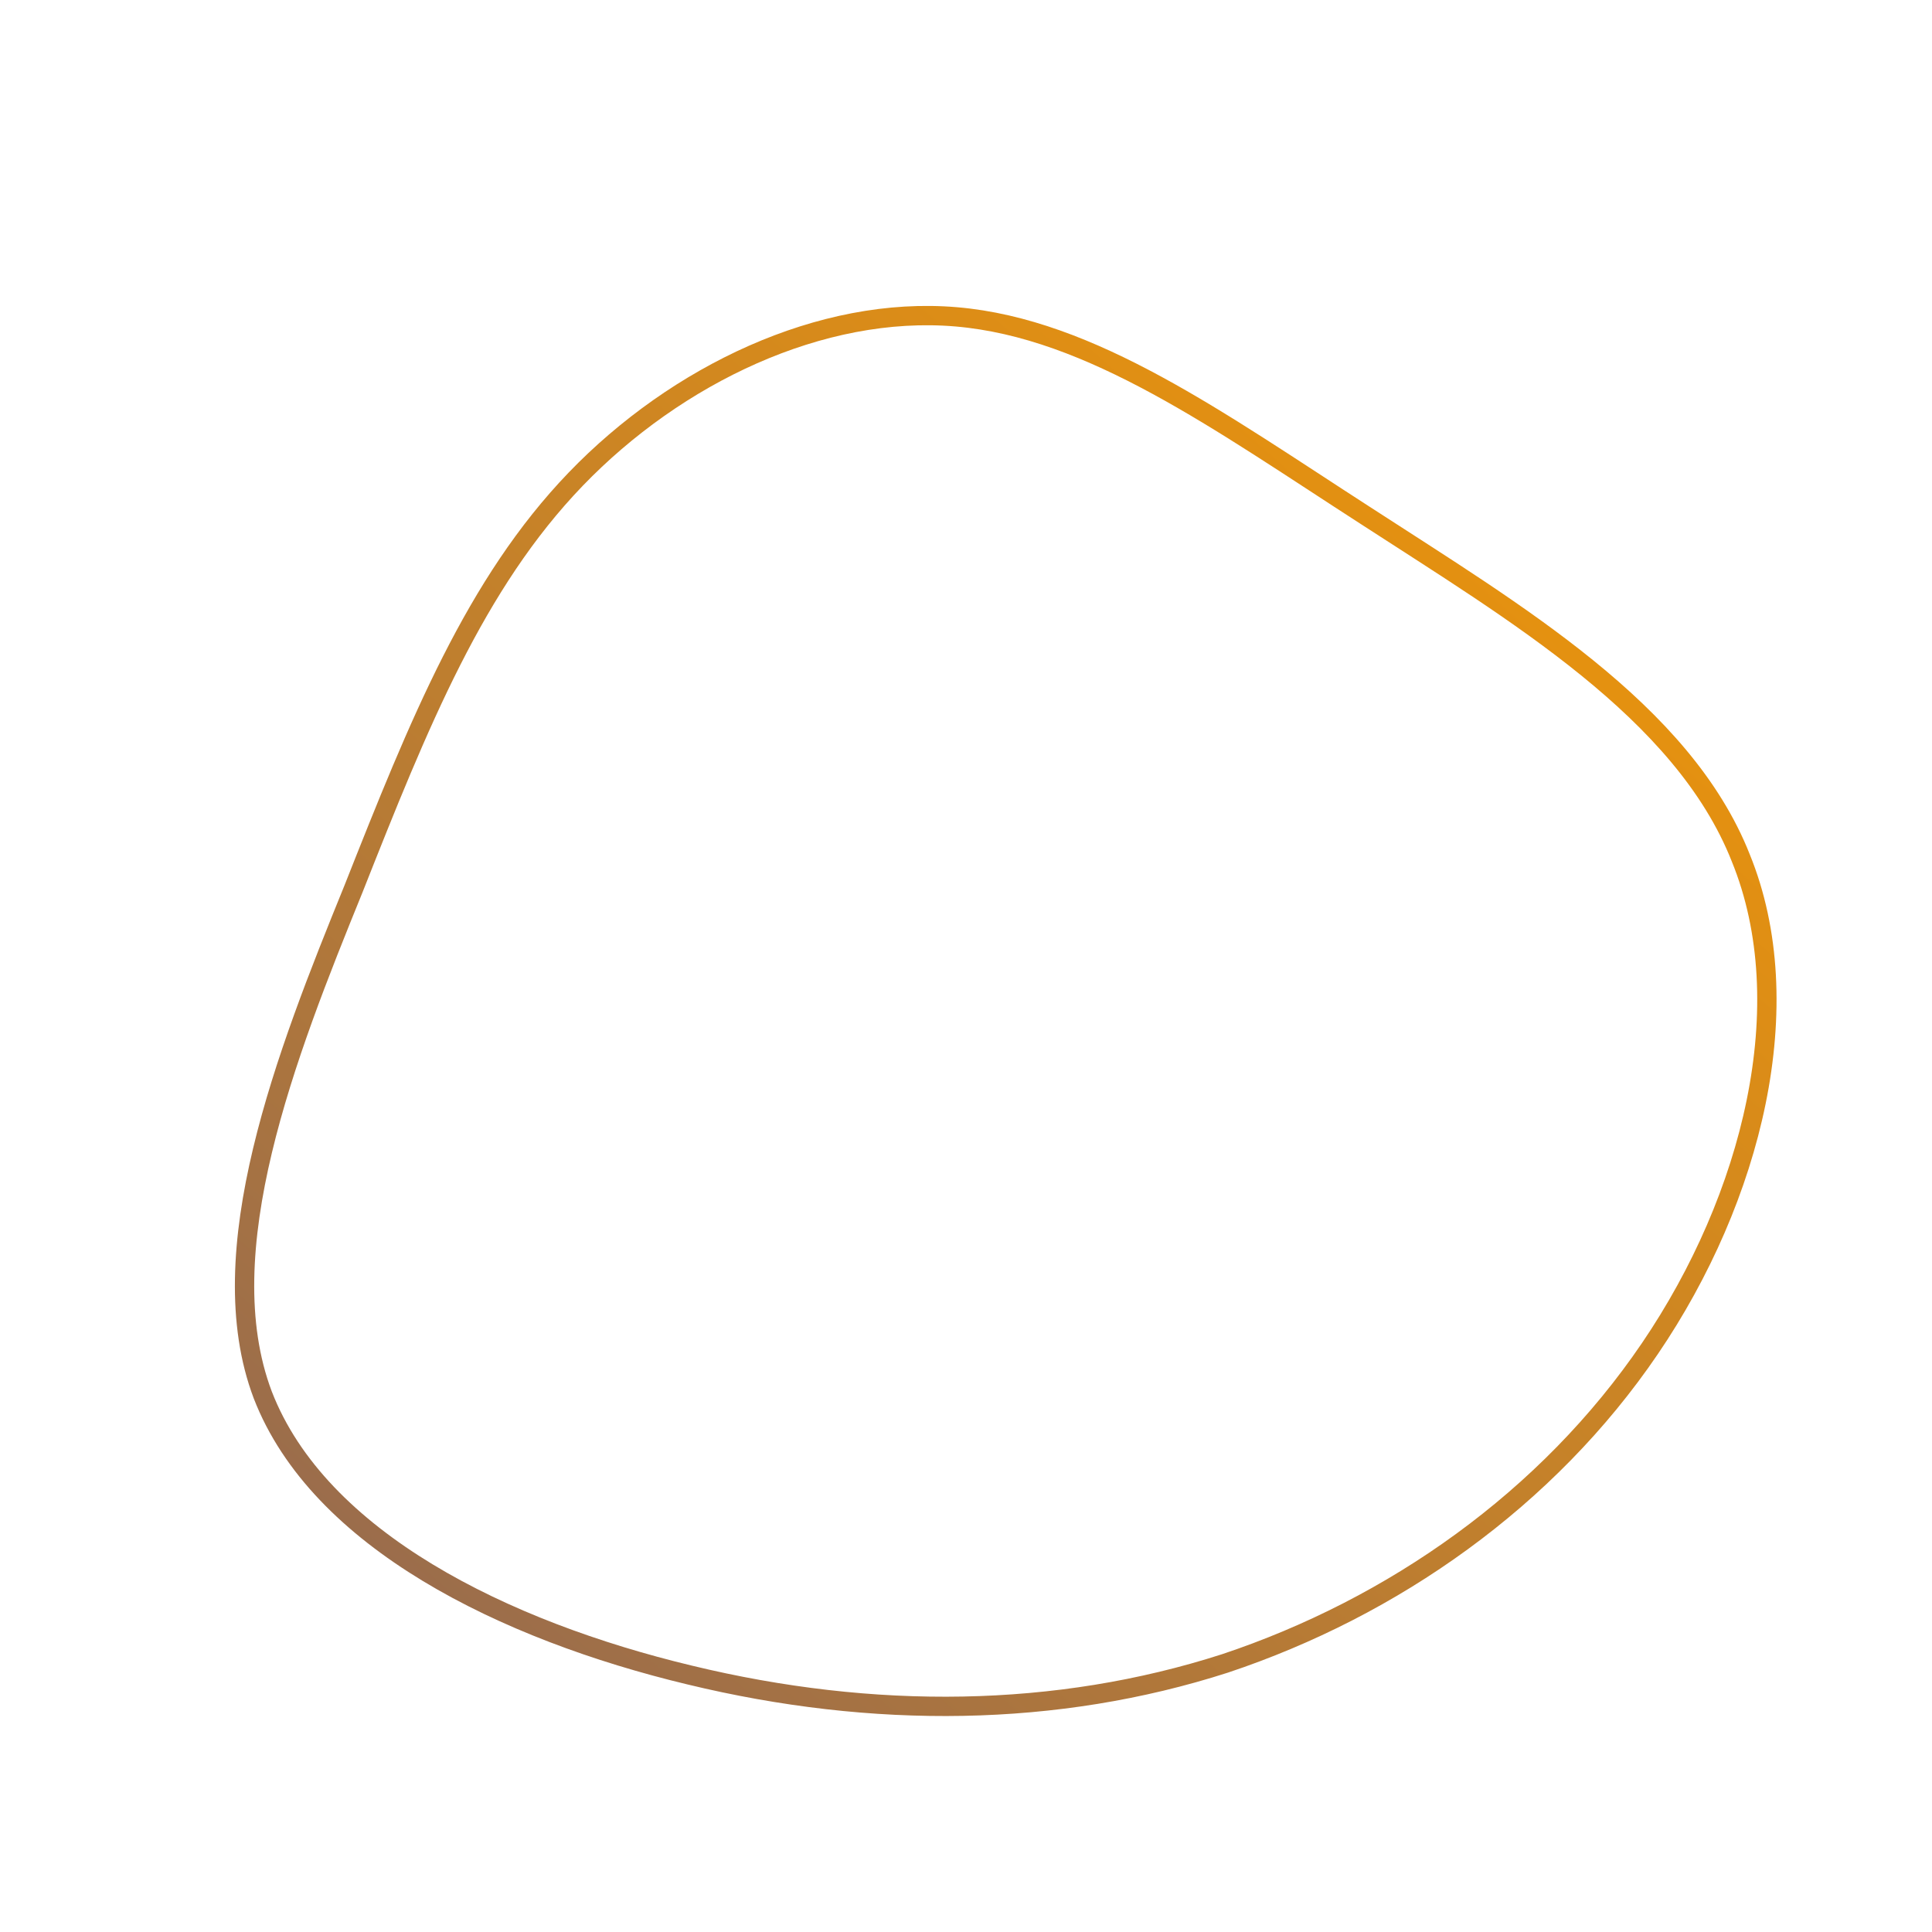 <!--?xml version="1.0" standalone="no"?-->
              <svg id="sw-js-blob-svg" viewBox="0 0 100 100" xmlns="http://www.w3.org/2000/svg" version="1.1">
                    <defs> 
                        <linearGradient id="sw-gradient" x1="0" x2="1" y1="1" y2="0">
                            <stop id="stop1" stop-color="rgba(143.615, 103.406, 84.375, 1)" offset="0%"></stop>
                            <stop id="stop2" stop-color="rgba(248.348, 154.653, 0, 1)" offset="100%"></stop>
                        </linearGradient>
                    </defs>
                <path fill="none" d="M20.7,-23.3C28.4,-18.3,37.1,-13.2,40.1,-5.6C43.2,2,40.7,12,35.4,19.8C30.1,27.6,22.1,33.2,13.4,36.1C4.7,38.9,-4.8,39,-14.3,36.7C-23.9,34.4,-33.5,29.7,-36.4,22.2C-39.2,14.8,-35.2,4.6,-31.7,-4C-28.3,-12.6,-25.4,-19.8,-20.2,-25.2C-15,-30.6,-7.5,-34.2,-0.5,-33.6C6.5,-33,13.1,-28.2,20.7,-23.3Z" width="100%" height="100%" transform="translate(50 50)" stroke-width="1" style="transition: all 0.3s ease 0s;" stroke="url(#sw-gradient)"></path>
              </svg>
